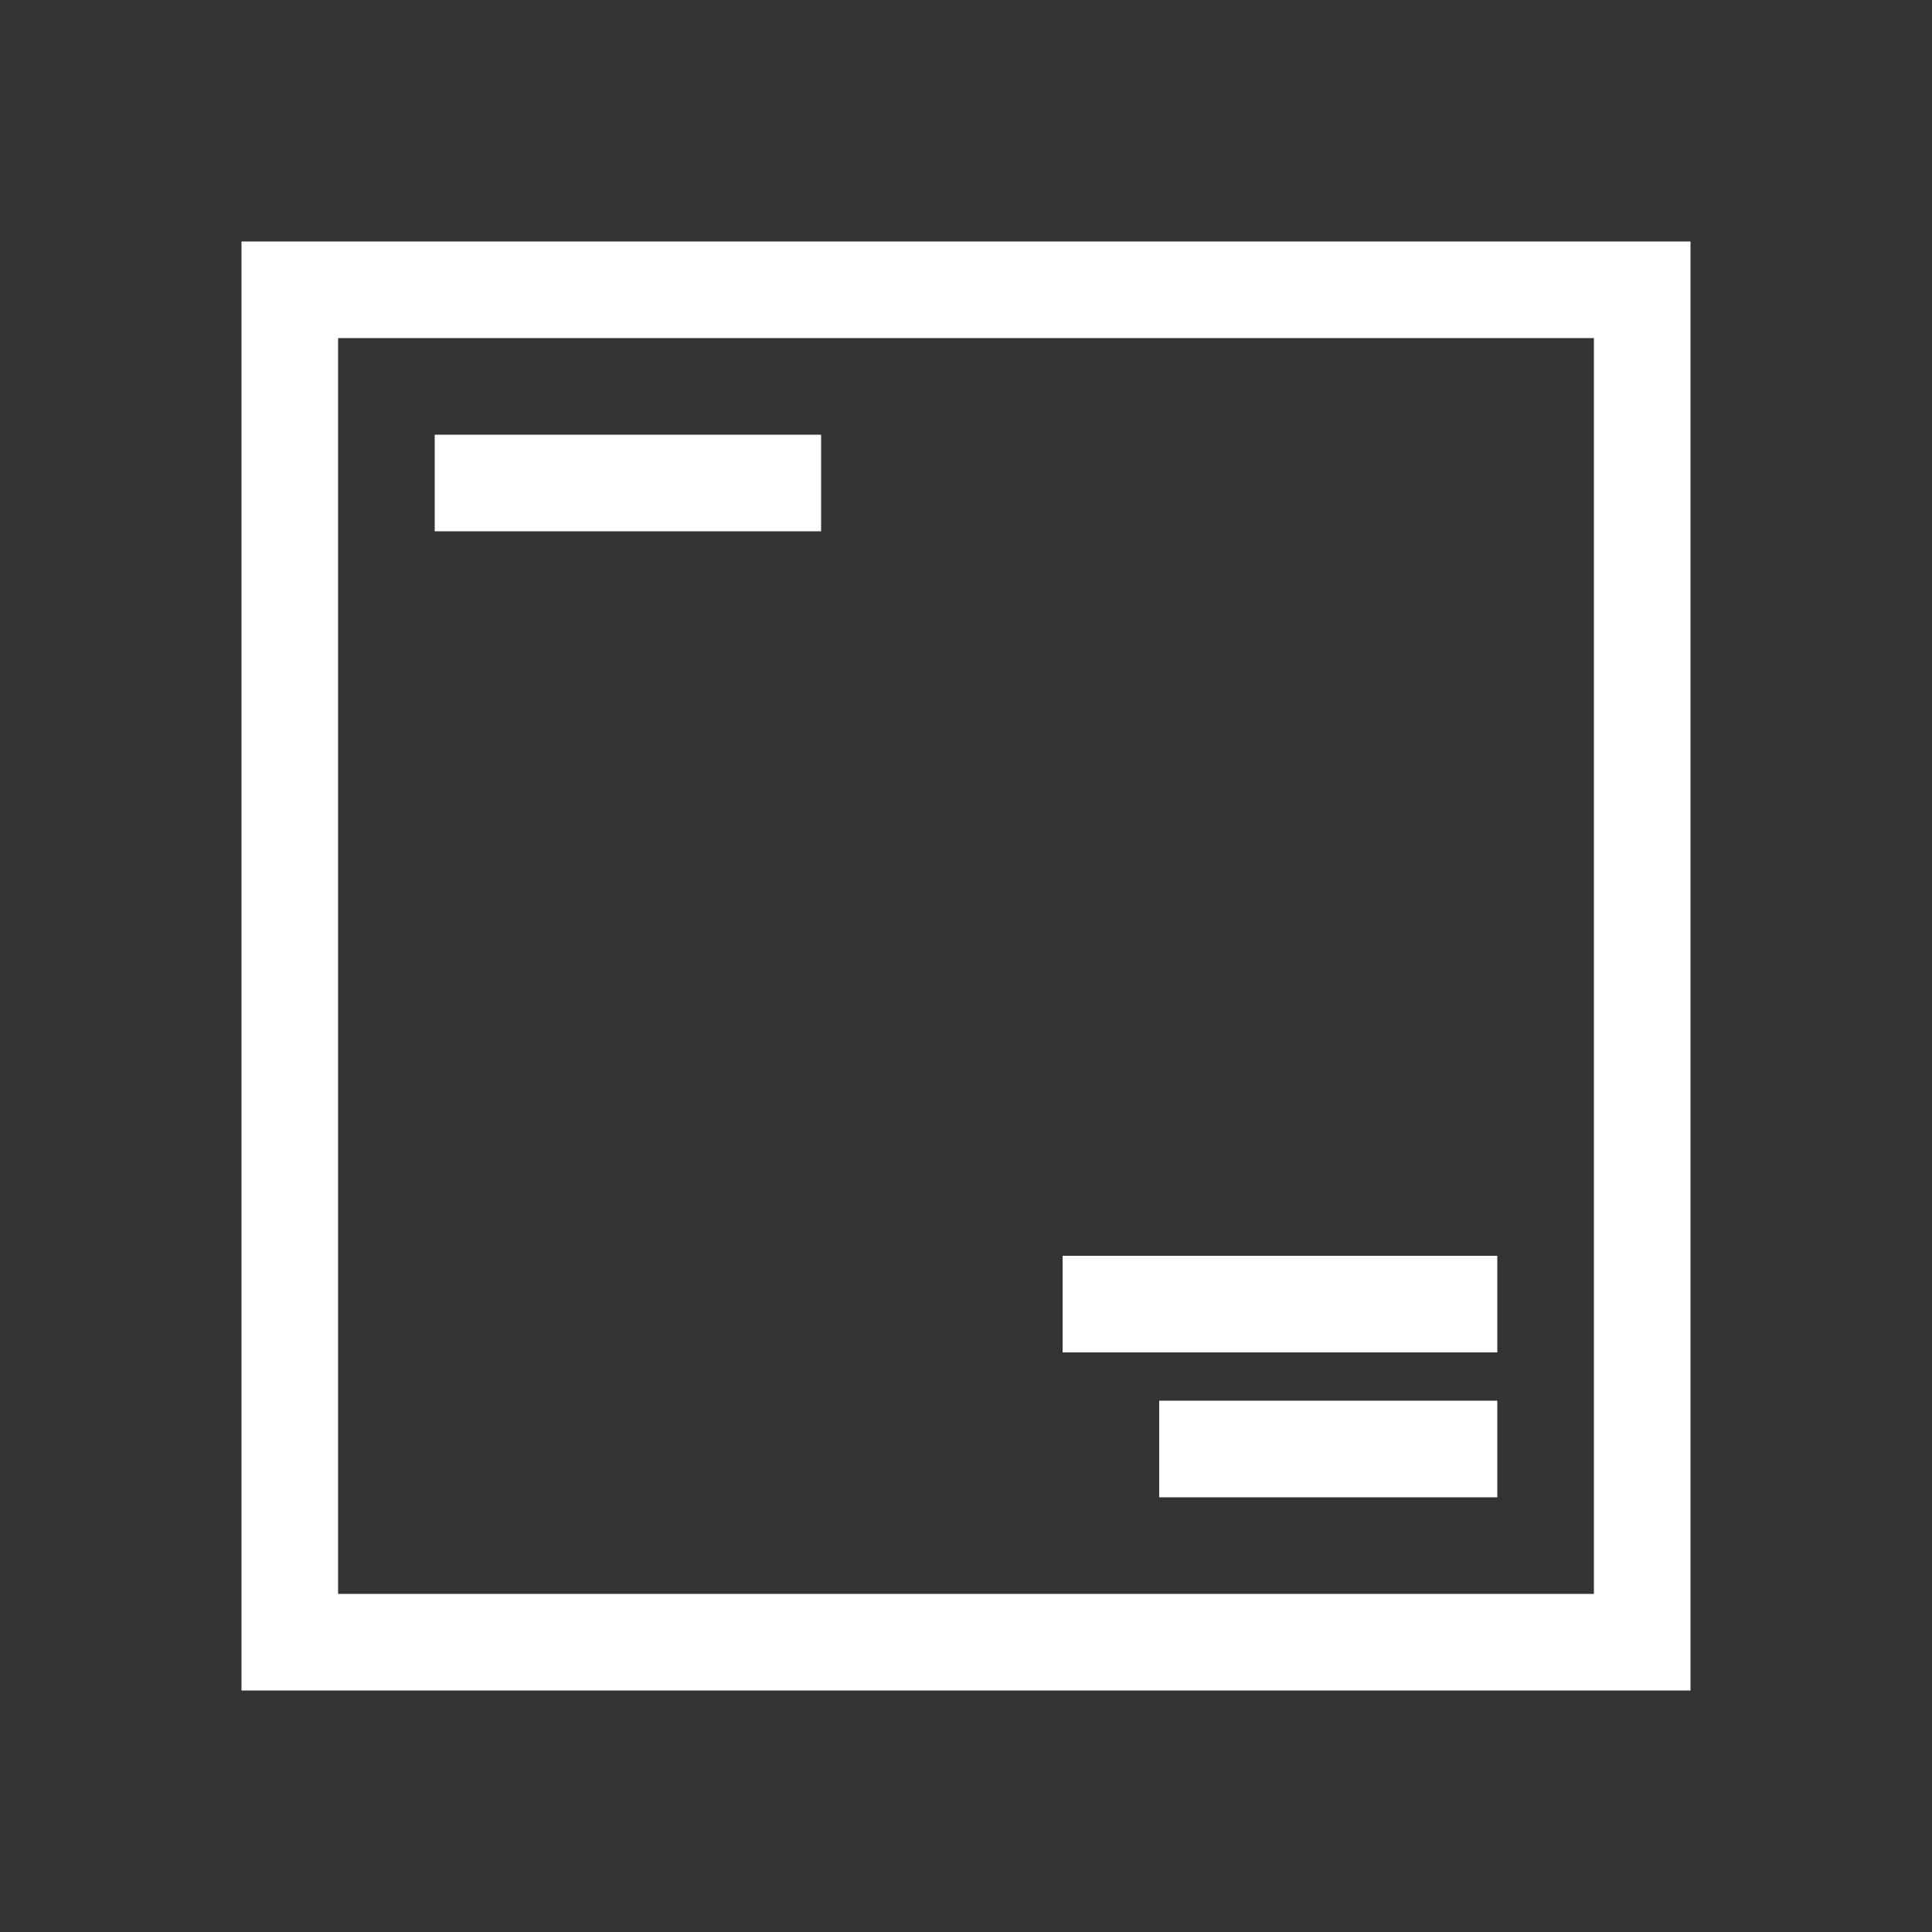 <svg width="40" height="40" viewBox="0 0 40 40" fill="none" xmlns="http://www.w3.org/2000/svg">
<rect x="0" y="0" width="40" height="40" fill="#333333" stroke="none"/>
<path d="M34 6H6V34H34V6Z" stroke="white" stroke-width="2"/>
<path d="M9 10H17" stroke="white" stroke-width="2"/>
<path d="M31 30H24M22 27H31" stroke="white" stroke-width="2"/>
</svg>
